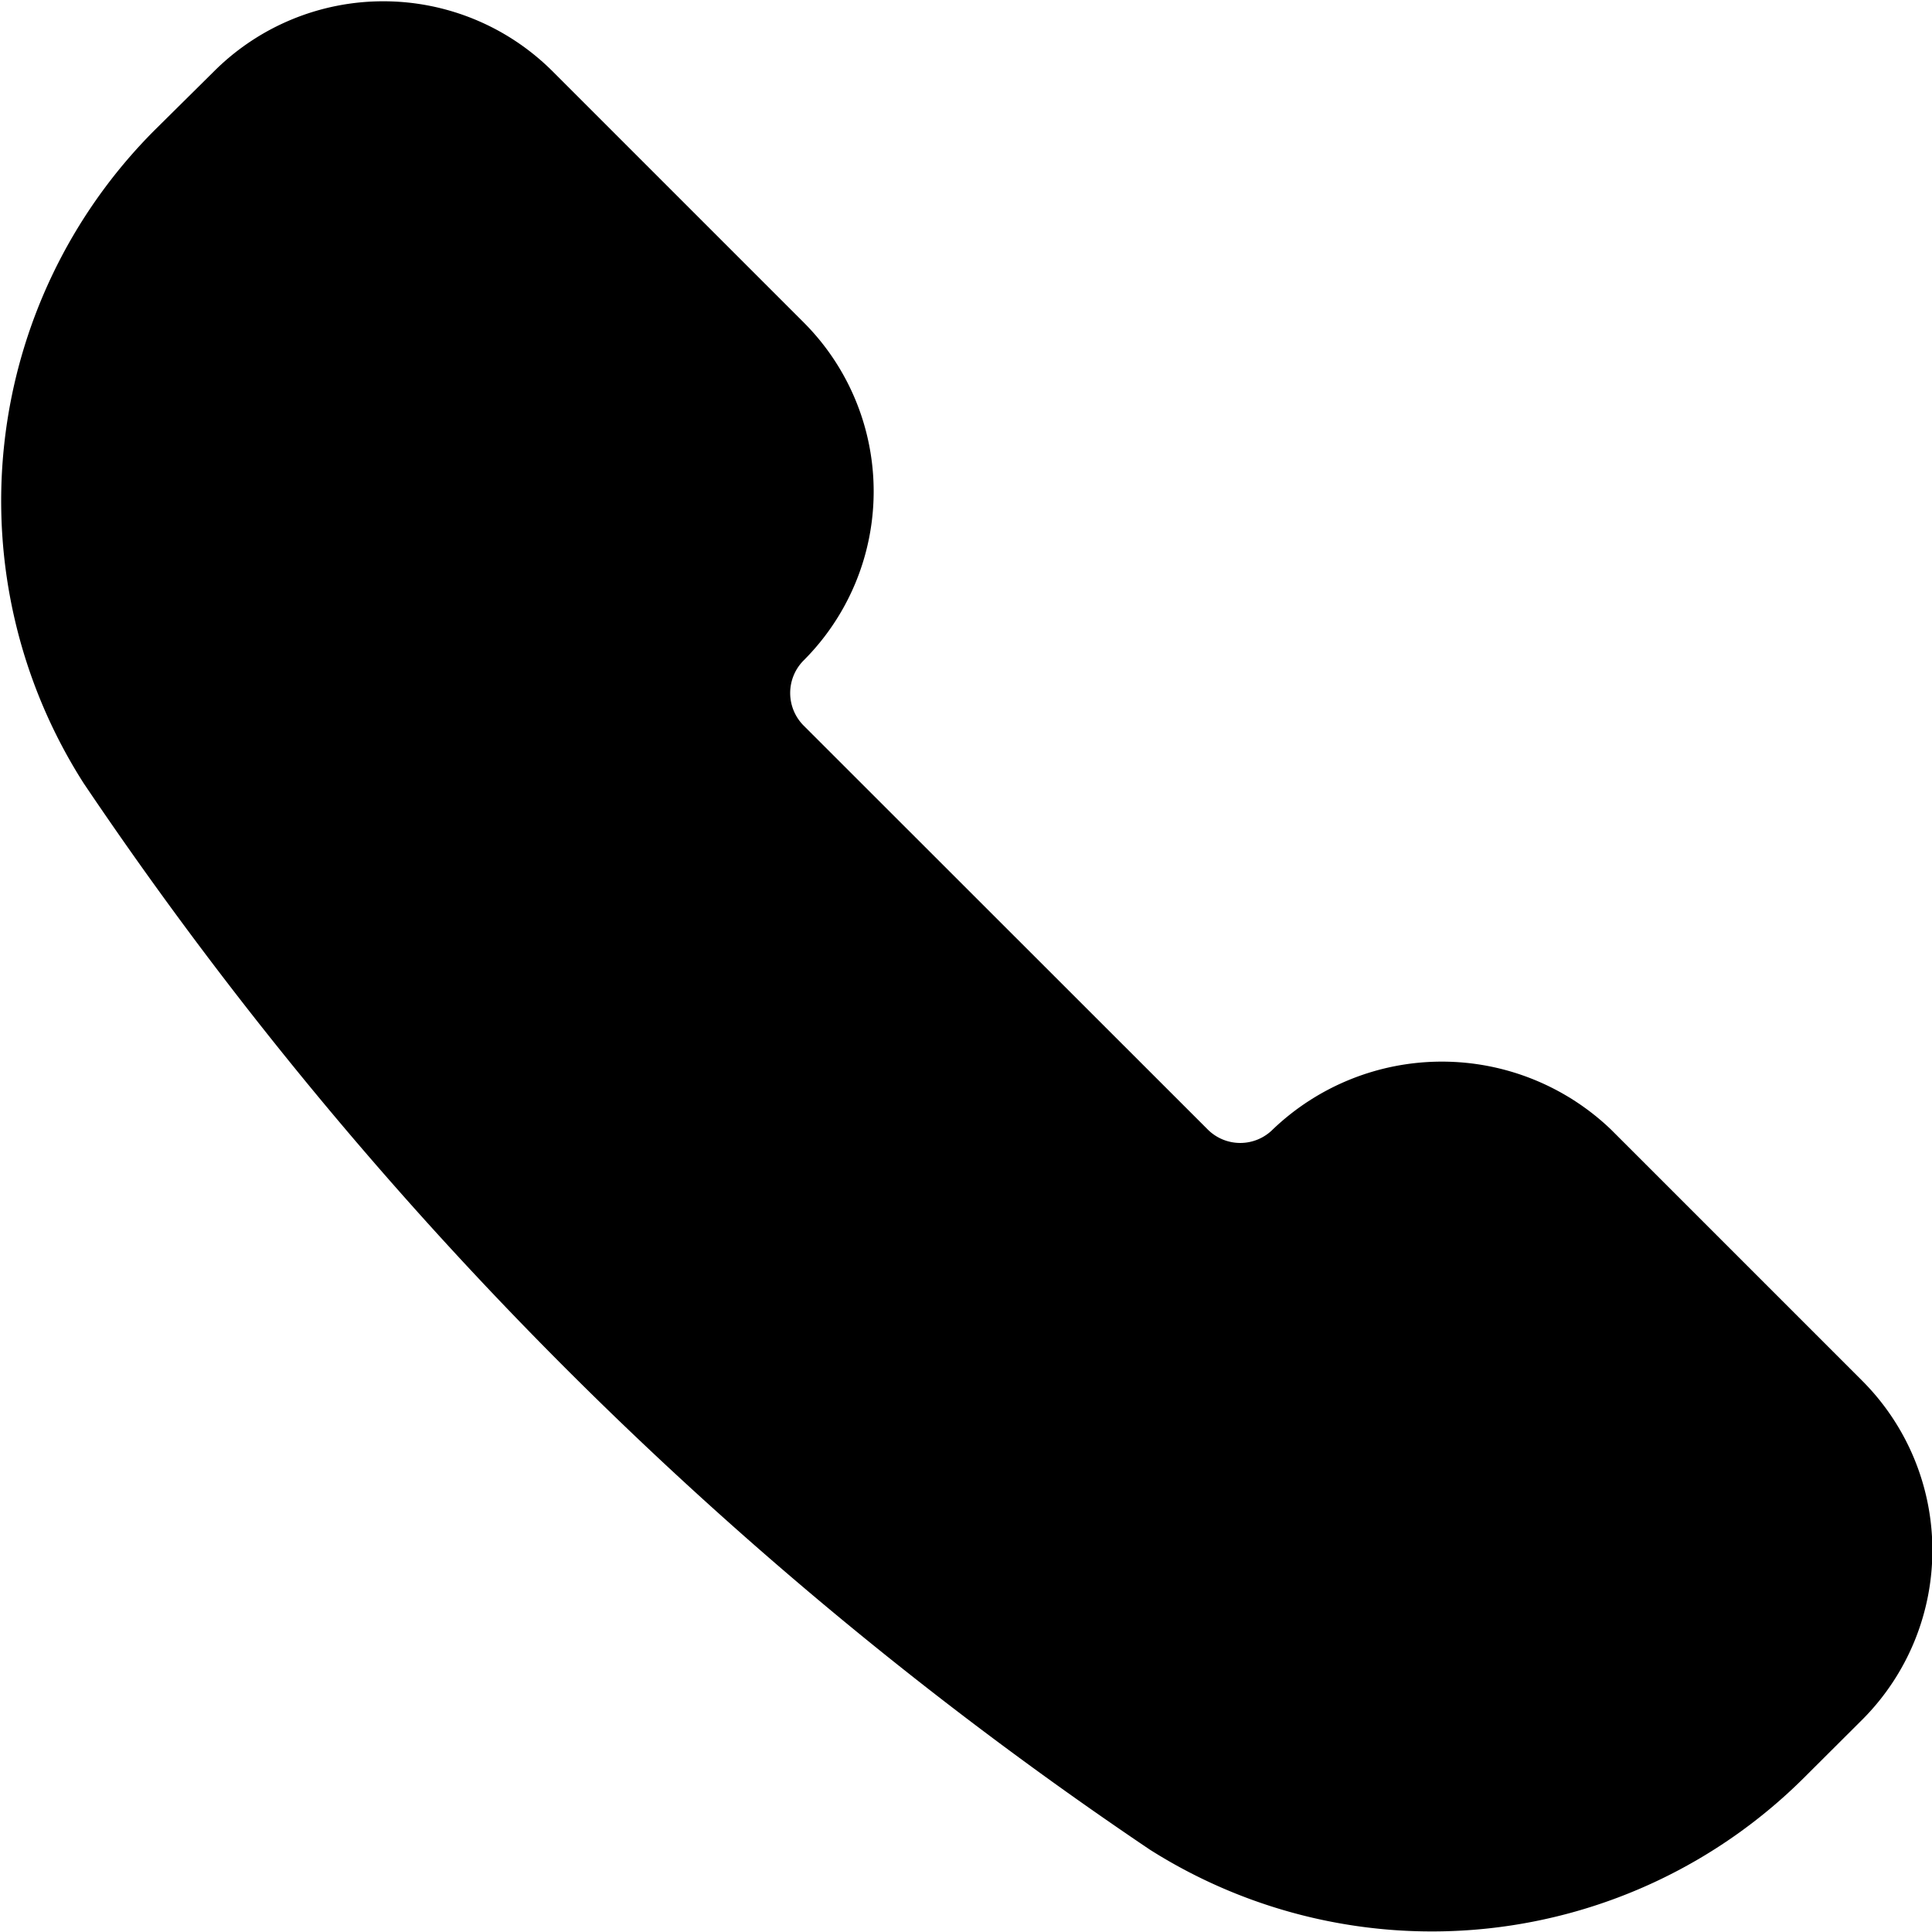 <svg viewBox="0 0 10 10" xmlns="http://www.w3.org/2000/svg">
    <path
        d="M9.638,7.146l-1.3-1.3a1.266,1.266,0,0,0-1.75,0,.238.238,0,0,1-.337,0L4.159,3.755a.239.239,0,0,1,0-.336,1.237,1.237,0,0,0,0-1.751l-1.3-1.3a1.24,1.24,0,0,0-1.75,0L.8.674a2.715,2.715,0,0,0-.367,3.38,20.387,20.387,0,0,0,5.519,5.52,2.729,2.729,0,0,0,3.381-.368l.31-.309A1.241,1.241,0,0,0,9.638,7.146Z"
        fill="currentColor" stroke="none" stroke-linecap="round" stroke-linejoin="round" stroke-width="0"></path>
</svg>